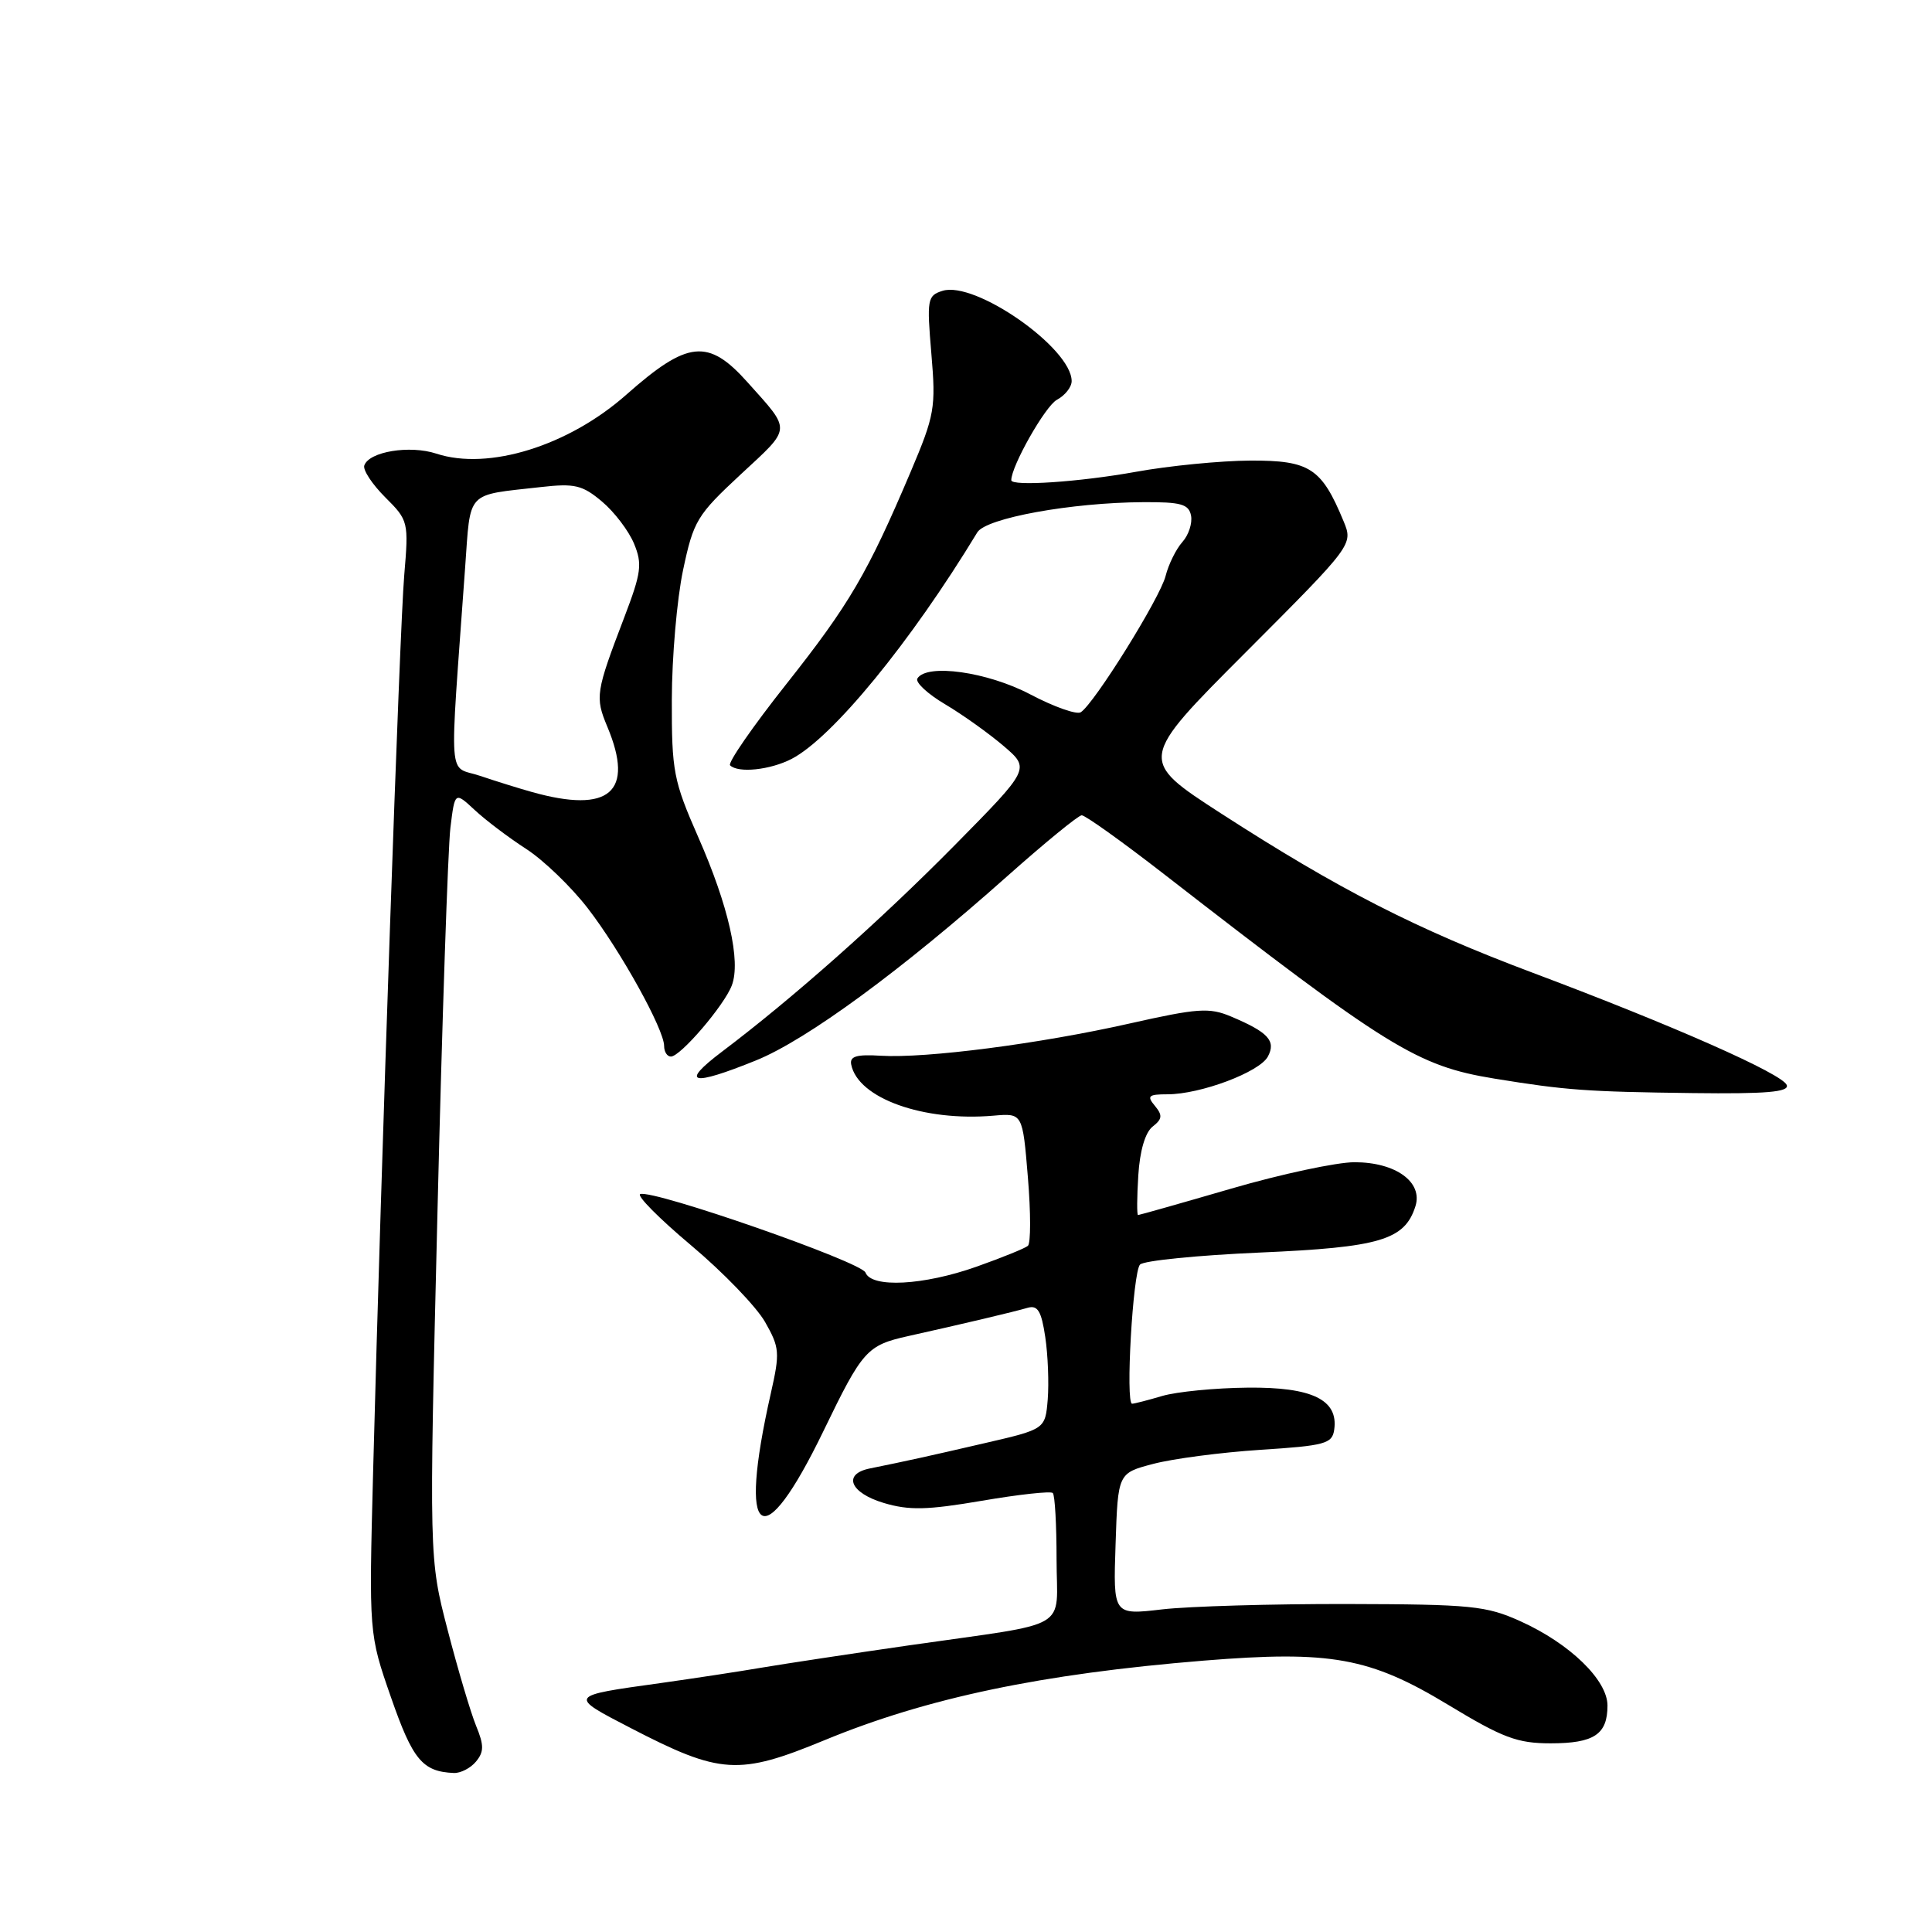 <?xml version="1.0" encoding="UTF-8" standalone="no"?>
<!DOCTYPE svg PUBLIC "-//W3C//DTD SVG 1.1//EN" "http://www.w3.org/Graphics/SVG/1.1/DTD/svg11.dtd" >
<svg xmlns="http://www.w3.org/2000/svg" xmlns:xlink="http://www.w3.org/1999/xlink" version="1.1" viewBox="0 0 256 256">
 <g >
 <path fill="currentColor"
d=" M 63.07 233.42 C 64.14 232.12 64.15 231.27 63.08 228.67 C 62.37 226.93 60.67 221.22 59.32 216.00 C 56.85 206.50 56.85 206.50 57.97 160.50 C 58.58 135.20 59.36 112.34 59.68 109.69 C 60.27 104.89 60.27 104.89 62.89 107.32 C 64.32 108.66 67.39 110.98 69.71 112.48 C 72.03 113.98 75.71 117.53 77.89 120.36 C 82.24 126.00 88.00 136.40 88.00 138.60 C 88.00 139.37 88.40 140.00 88.90 140.00 C 90.16 140.00 95.97 133.22 96.97 130.57 C 98.19 127.36 96.54 120.05 92.52 110.92 C 89.24 103.45 89.00 102.21 89.02 92.70 C 89.03 87.09 89.70 79.37 90.51 75.54 C 91.89 69.00 92.35 68.25 98.16 62.85 C 104.95 56.55 104.91 57.20 99.05 50.65 C 93.84 44.82 91.13 45.10 83.00 52.29 C 75.33 59.08 64.73 62.38 57.82 60.11 C 54.29 58.95 48.89 59.84 48.27 61.68 C 48.07 62.28 49.32 64.17 51.04 65.89 C 54.12 68.96 54.16 69.13 53.56 76.26 C 52.95 83.45 50.51 153.86 49.44 195.00 C 48.88 216.50 48.88 216.50 51.82 224.94 C 54.69 233.19 55.98 234.75 60.13 234.93 C 61.02 234.97 62.35 234.29 63.07 233.42 Z  M 109.24 230.59 C 122.81 224.98 138.01 221.79 159.52 220.04 C 176.33 218.68 181.50 219.61 191.91 225.91 C 199.13 230.28 201.05 231.00 205.46 231.00 C 211.22 231.00 213.00 229.82 213.00 226.00 C 213.00 222.62 208.02 217.79 201.50 214.84 C 196.92 212.77 195.01 212.58 178.50 212.54 C 168.60 212.52 157.57 212.84 154.00 213.25 C 147.50 214.01 147.50 214.01 147.82 204.61 C 148.13 195.20 148.13 195.20 152.82 193.97 C 155.39 193.29 161.78 192.45 167.00 192.11 C 175.59 191.56 176.53 191.30 176.79 189.44 C 177.36 185.48 173.87 183.78 165.31 183.87 C 161.01 183.91 155.93 184.41 154.01 184.97 C 152.09 185.54 150.29 186.00 150.01 186.00 C 149.11 186.01 150.11 168.53 151.06 167.56 C 151.57 167.04 158.70 166.33 166.92 165.97 C 182.86 165.28 186.13 164.31 187.55 159.84 C 188.57 156.63 184.93 154.00 179.48 154.00 C 177.12 154.00 169.76 155.57 163.14 157.50 C 156.51 159.43 150.96 161.00 150.80 161.00 C 150.63 161.00 150.65 158.64 150.83 155.75 C 151.03 152.49 151.75 150.04 152.73 149.28 C 154.01 148.28 154.07 147.79 153.03 146.53 C 151.93 145.22 152.17 145.00 154.70 145.00 C 159.07 145.00 166.90 142.06 168.00 140.00 C 169.11 137.92 168.05 136.77 163.11 134.69 C 160.24 133.48 158.70 133.59 149.68 135.62 C 137.80 138.30 122.69 140.26 116.70 139.89 C 113.49 139.69 112.57 139.97 112.79 141.06 C 113.68 145.53 122.36 148.64 131.67 147.83 C 135.50 147.50 135.50 147.50 136.20 156.00 C 136.59 160.67 136.59 164.76 136.20 165.08 C 135.82 165.41 132.75 166.65 129.40 167.84 C 122.37 170.33 115.48 170.69 114.68 168.62 C 114.14 167.21 86.63 157.62 84.84 158.22 C 84.31 158.40 87.34 161.46 91.58 165.02 C 95.82 168.58 100.22 173.15 101.37 175.16 C 103.31 178.57 103.36 179.22 102.13 184.66 C 97.72 204.17 100.97 206.45 109.14 189.56 C 114.29 178.91 114.87 178.26 120.33 177.04 C 127.57 175.43 134.33 173.83 136.17 173.29 C 137.50 172.91 137.99 173.72 138.50 177.15 C 138.86 179.54 139.00 183.27 138.83 185.43 C 138.50 189.37 138.50 189.37 130.50 191.22 C 122.87 192.99 120.32 193.55 115.25 194.58 C 111.62 195.32 112.63 197.81 117.10 199.15 C 120.45 200.15 122.83 200.10 130.10 198.86 C 135.00 198.02 139.23 197.56 139.50 197.83 C 139.78 198.11 140.00 202.05 140.00 206.59 C 140.00 216.24 142.34 214.87 120.50 218.01 C 112.80 219.12 104.03 220.45 101.00 220.96 C 97.97 221.48 91.90 222.40 87.50 223.02 C 75.24 224.72 75.27 224.68 83.60 228.99 C 95.46 235.13 97.88 235.28 109.24 230.59 Z  M 236.76 143.79 C 236.28 142.33 221.75 135.90 203.13 128.91 C 187.59 123.08 177.42 117.87 161.77 107.77 C 150.83 100.69 150.83 100.69 165.07 86.43 C 179.31 72.16 179.31 72.16 178.02 69.04 C 175.11 62.01 173.54 61.00 165.68 61.03 C 161.73 61.05 154.90 61.72 150.50 62.52 C 143.03 63.87 134.00 64.47 134.00 63.63 C 134.00 61.75 138.51 53.80 140.04 52.98 C 141.12 52.40 142.00 51.29 142.00 50.50 C 142.00 46.13 129.19 37.17 124.88 38.54 C 122.88 39.17 122.80 39.66 123.41 46.86 C 124.02 54.05 123.86 54.98 120.65 62.56 C 114.96 75.96 112.56 80.07 104.18 90.66 C 99.76 96.24 96.41 101.08 96.74 101.41 C 97.81 102.47 102.04 102.03 104.89 100.56 C 110.29 97.76 120.66 85.12 129.50 70.54 C 130.65 68.65 141.95 66.59 151.48 66.54 C 156.49 66.51 157.52 66.80 157.82 68.32 C 158.01 69.33 157.50 70.90 156.67 71.82 C 155.84 72.75 154.84 74.77 154.45 76.31 C 153.73 79.22 144.96 93.29 143.20 94.38 C 142.65 94.72 139.63 93.65 136.50 92.00 C 130.83 89.02 122.80 87.89 121.56 89.90 C 121.25 90.40 122.91 91.95 125.25 93.33 C 127.59 94.72 131.07 97.21 133.00 98.86 C 136.50 101.86 136.50 101.86 126.50 112.00 C 116.63 122.00 105.08 132.25 95.67 139.35 C 90.03 143.61 91.57 144.00 100.20 140.50 C 106.92 137.77 119.46 128.57 133.50 116.07 C 138.45 111.67 142.87 108.05 143.33 108.03 C 143.78 108.01 148.65 111.49 154.14 115.75 C 183.96 138.90 187.75 141.24 198.01 142.92 C 207.53 144.47 210.19 144.66 224.33 144.84 C 234.00 144.96 237.07 144.70 236.76 143.79 Z  M 70.50 104.95 C 68.85 104.49 65.76 103.53 63.63 102.81 C 59.29 101.34 59.53 104.58 61.63 75.23 C 62.38 64.87 61.63 65.67 71.65 64.54 C 76.15 64.03 77.17 64.27 79.77 66.46 C 81.40 67.83 83.31 70.34 84.01 72.03 C 85.13 74.73 84.98 75.88 82.72 81.80 C 78.93 91.72 78.83 92.36 80.48 96.31 C 84.10 104.96 80.77 107.83 70.50 104.95 Z "/>
</g>
</svg>